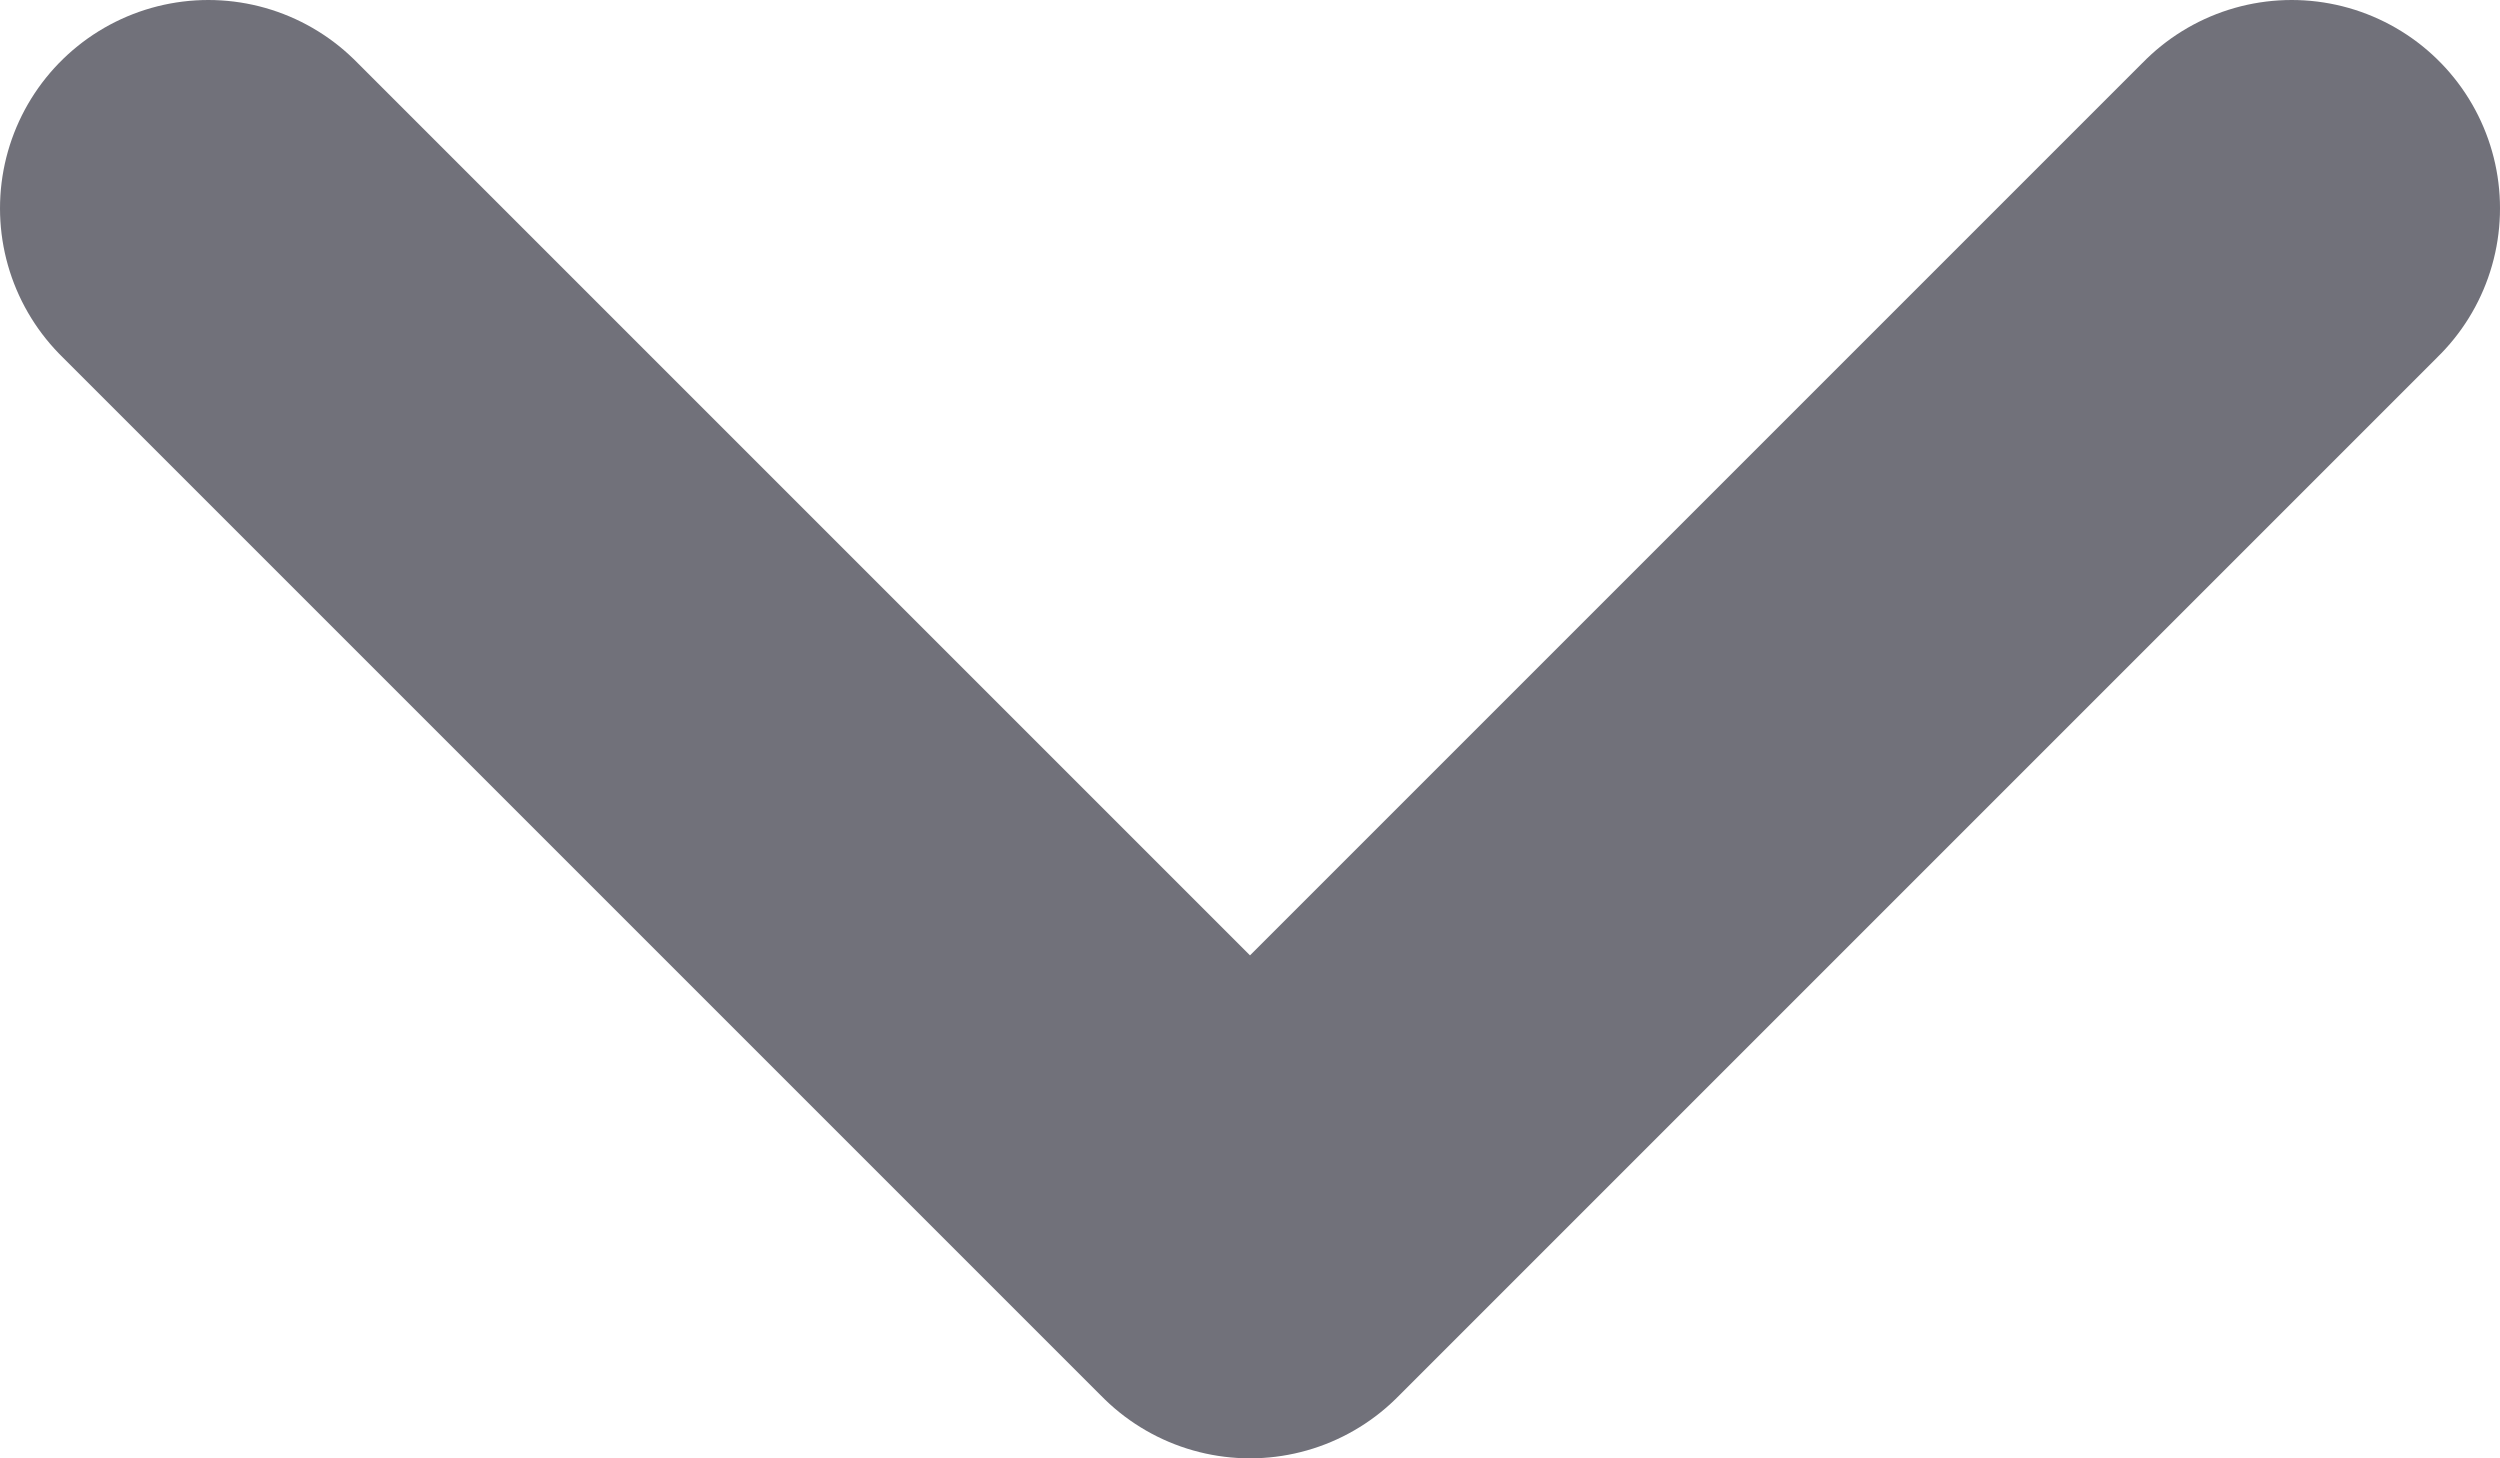 <svg width="12" height="7" viewBox="0 0 12 7" fill="none" xmlns="http://www.w3.org/2000/svg">
<path d="M1 1L6 6L11 1" stroke="#71717A" stroke-width="2" stroke-linecap="round" stroke-linejoin="round"/>
</svg>